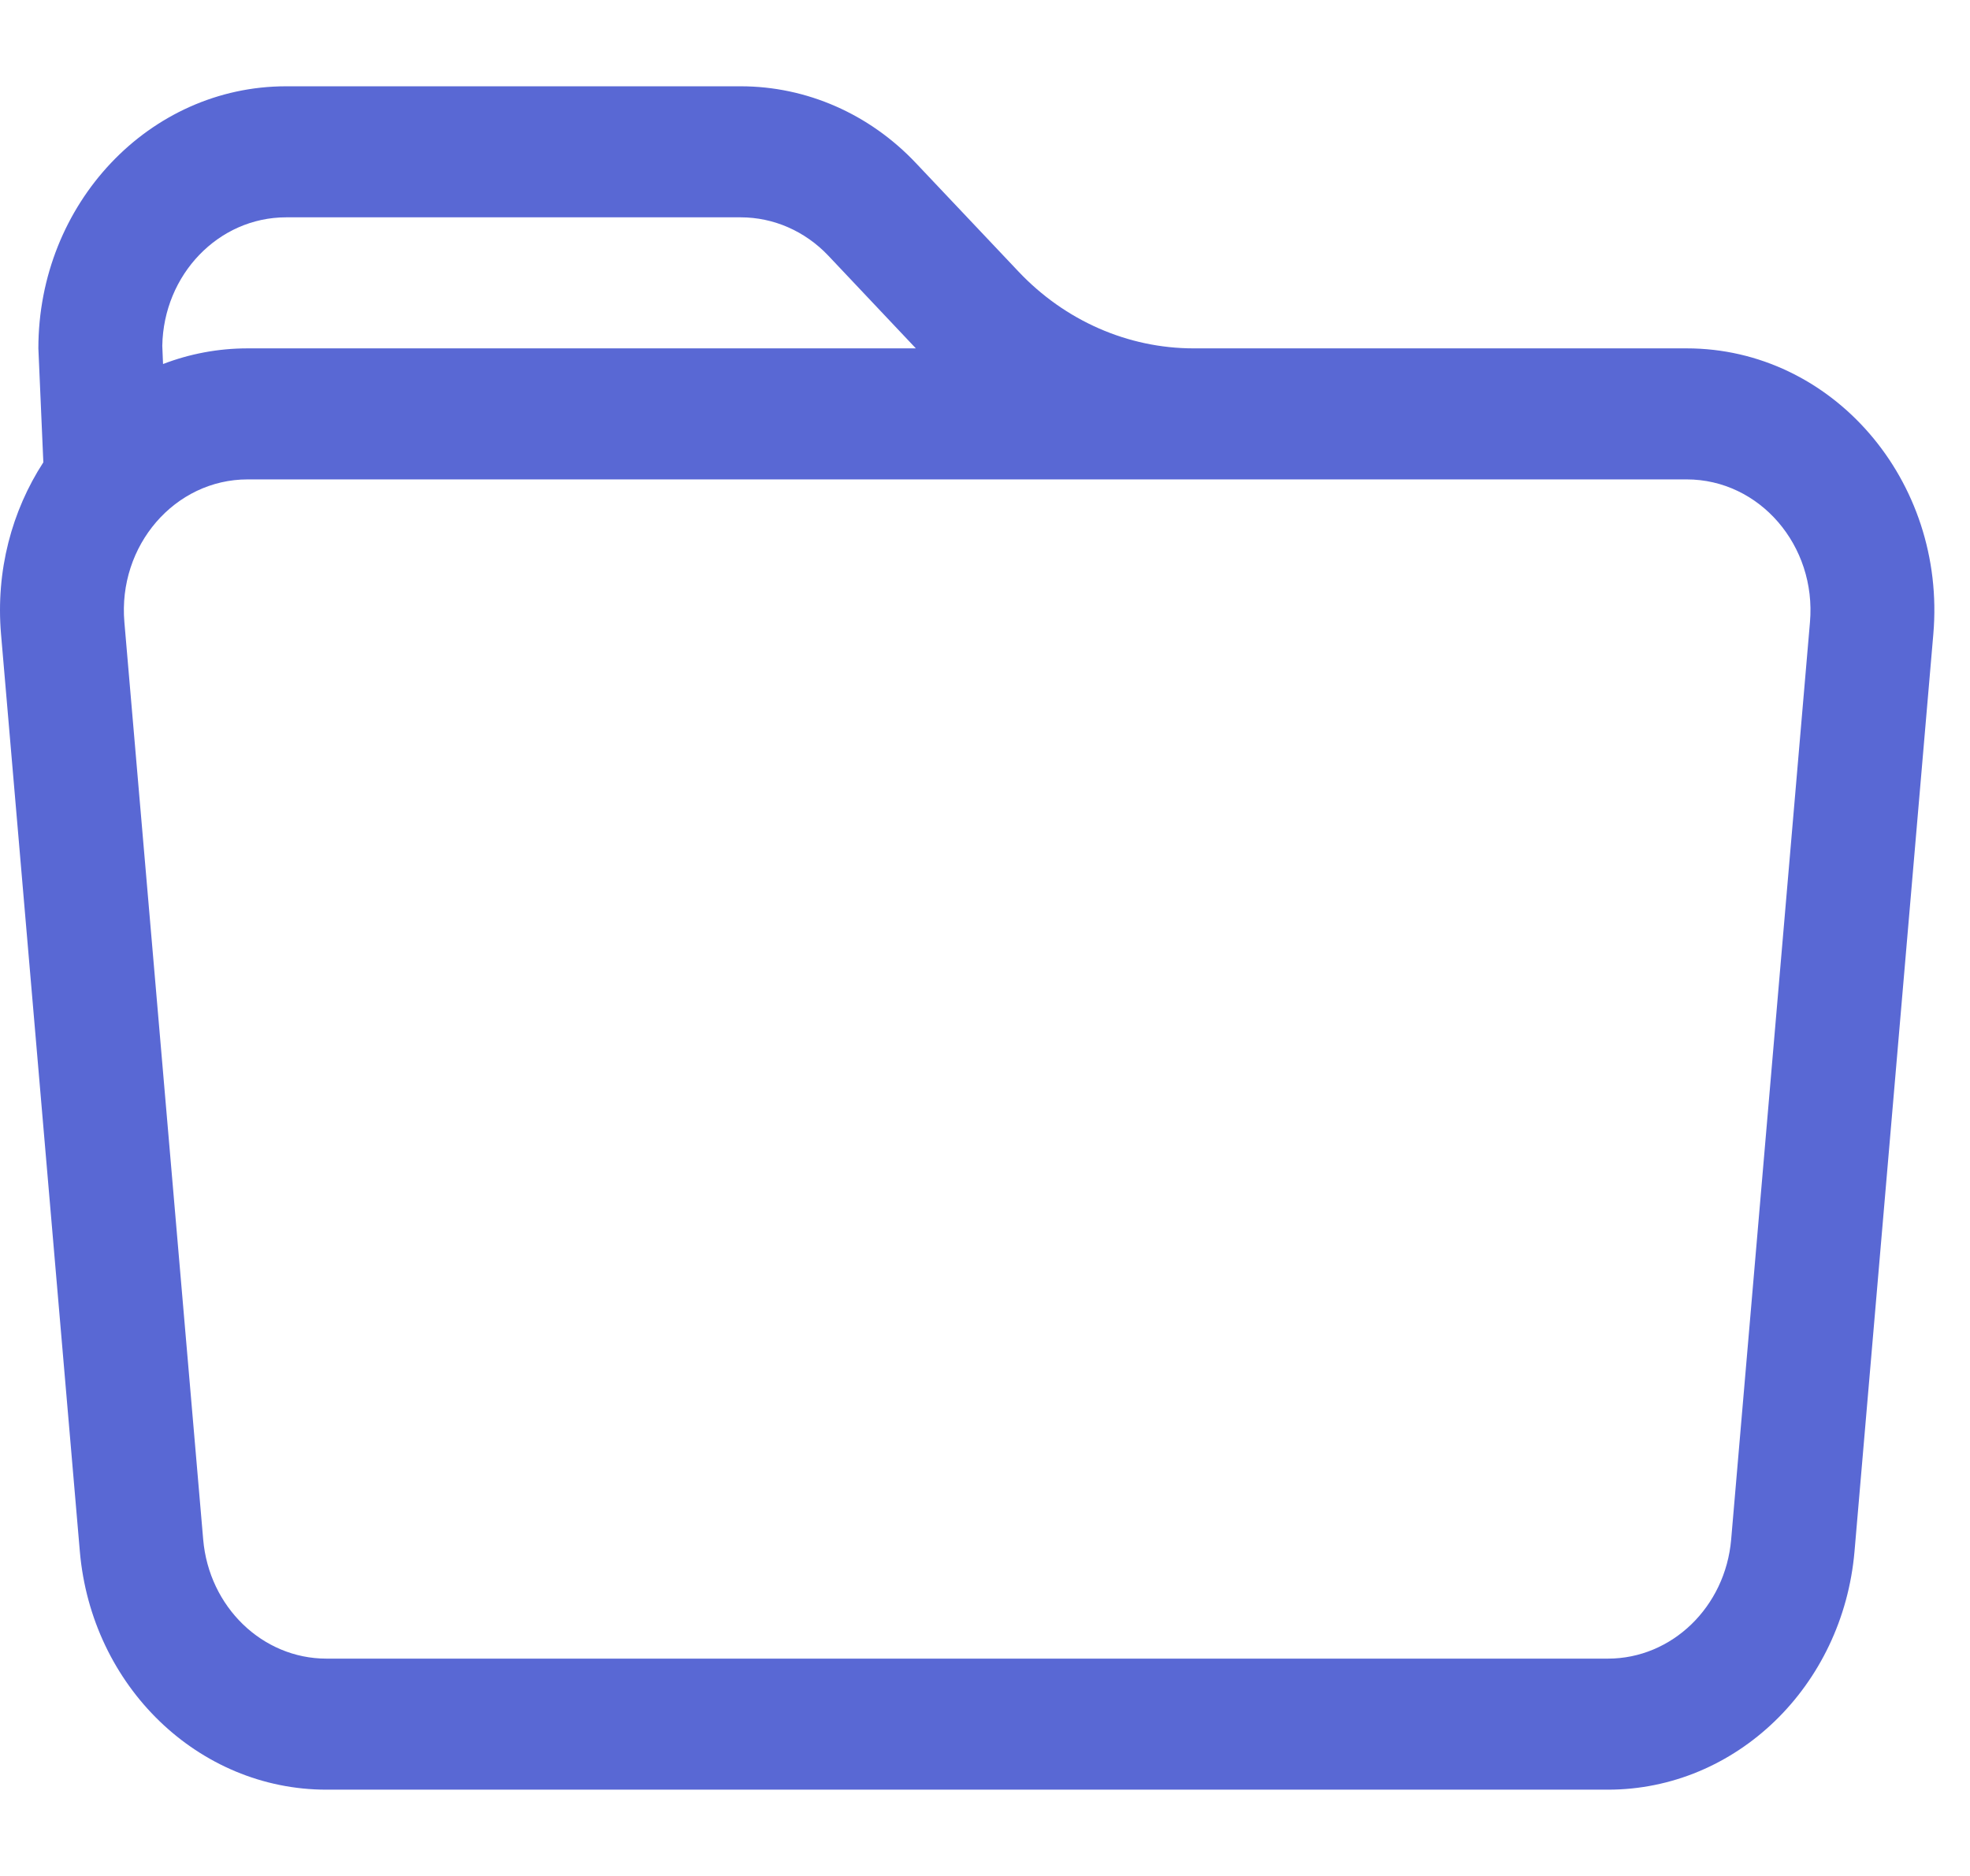 <svg width="21" height="20" viewBox="0 0 21 20" fill="none" xmlns="http://www.w3.org/2000/svg">
<path d="M0.462 4.929L0.409 3.714C0.409 2.171 1.591 0.92 3.05 0.92H7.896C8.597 0.92 9.268 1.214 9.763 1.738L10.857 2.895C11.352 3.419 12.024 3.714 12.724 3.714H17.98C19.532 3.714 20.75 5.124 20.609 6.761L19.769 16.539C19.645 17.978 18.505 19.08 17.14 19.08H3.48C2.115 19.08 0.975 17.978 0.851 16.539L0.011 6.761C-0.047 6.084 0.127 5.445 0.462 4.929ZM2.64 5.111C1.864 5.111 1.255 5.816 1.326 6.634L2.166 16.413C2.228 17.132 2.798 17.683 3.48 17.683H17.14C17.822 17.683 18.392 17.132 18.454 16.413L19.294 6.634C19.365 5.816 18.756 5.111 17.98 5.111H2.64ZM8.83 2.726C8.582 2.464 8.246 2.317 7.896 2.317H3.05C2.329 2.317 1.743 2.928 1.73 3.687L1.738 3.881C2.019 3.773 2.323 3.714 2.64 3.714H9.763L8.83 2.726Z" fill="#5968D4"/>
</svg>
